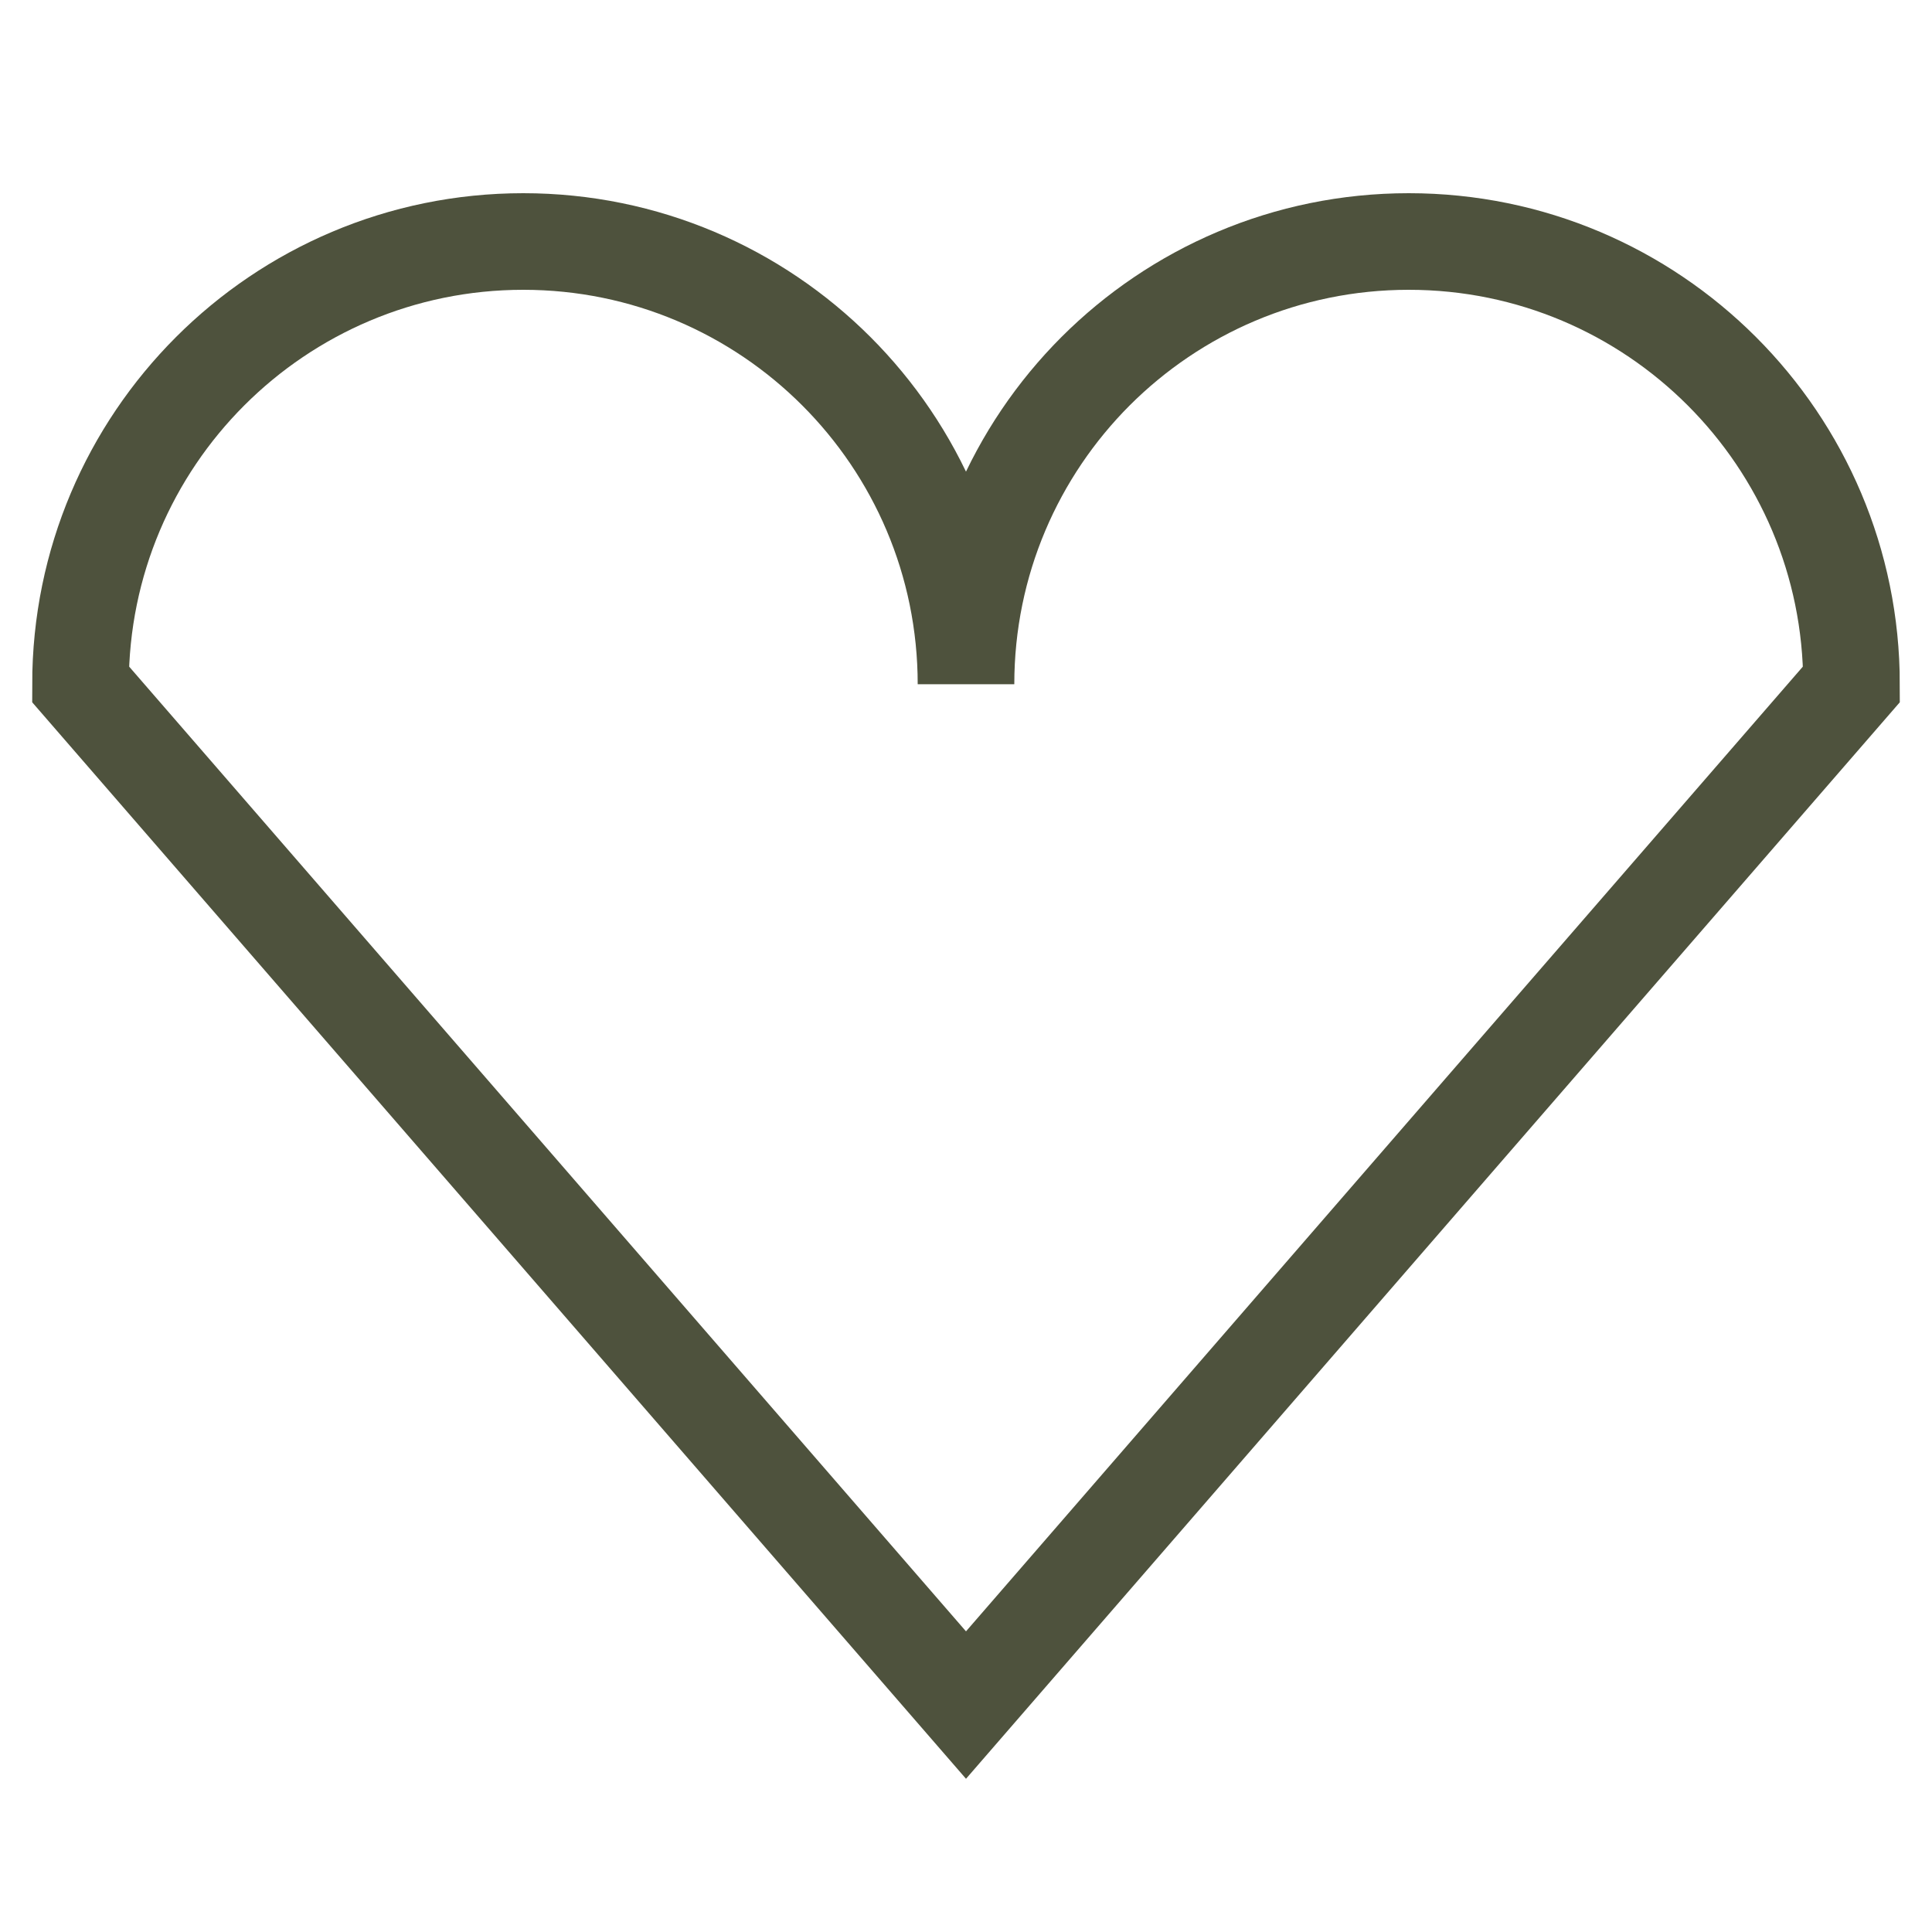 <svg width="24" height="24" viewBox="0 0 24 24" fill="none" xmlns="http://www.w3.org/2000/svg">
<path d="M23 8.5L18.276 13.945L12 21.181L5.723 13.945L1 8.5C1 6.981 1.616 5.606 2.611 4.611C3.606 3.616 4.982 3 6.5 3C8.018 3 9.394 3.616 10.389 4.611C11.384 5.606 12 6.981 12 8.5C12 6.981 12.616 5.606 13.61 4.611C14.606 3.616 15.981 3 17.5 3C19.019 3 20.394 3.616 21.389 4.611C22.384 5.606 23 6.981 23 8.5Z" stroke="#4E523D" stroke-width="1.2" stroke-miterlimit="10"/>
</svg>
